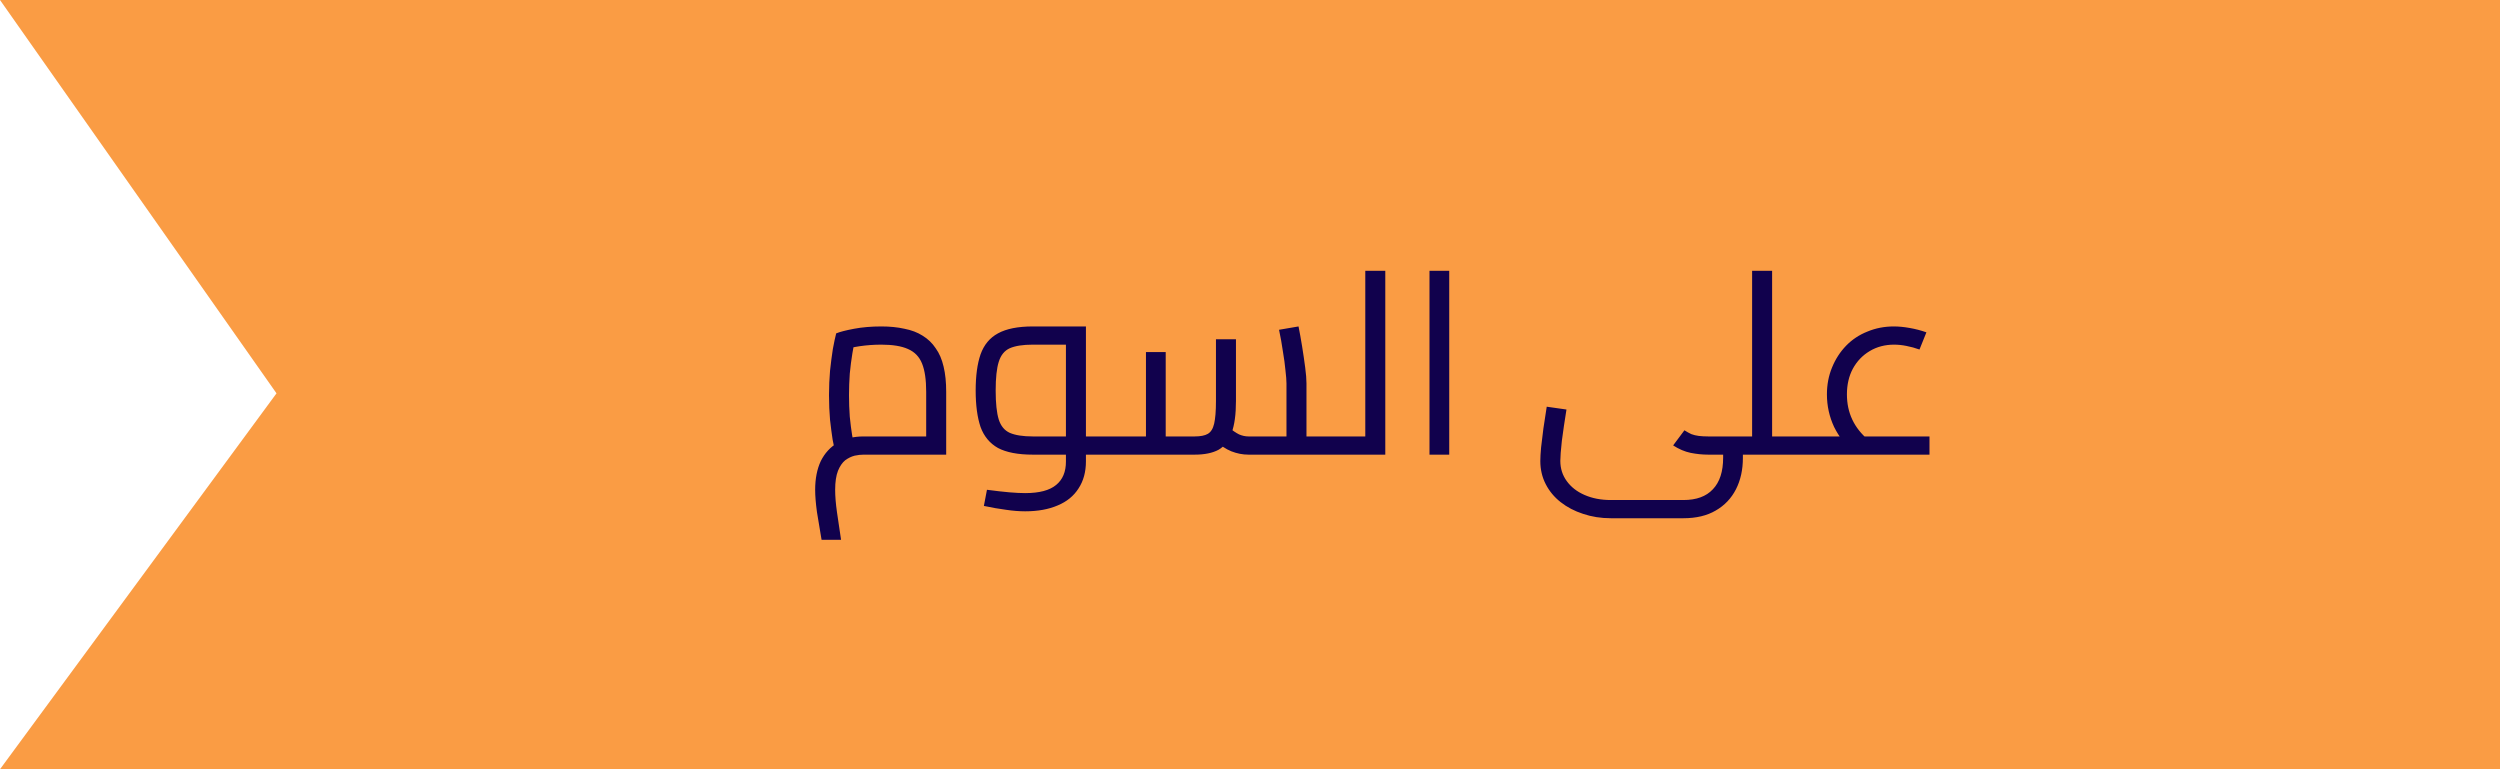 <svg width="78" height="24" viewBox="0 0 78 24" fill="none" xmlns="http://www.w3.org/2000/svg">
<path d="M78 0H0L8.627 12.272L0 24H78V0Z" fill="#FA9C44"/>
<path d="M25.633 16.841C25.58 16.537 25.532 16.249 25.489 15.977C25.452 15.705 25.433 15.473 25.433 15.281C25.433 14.934 25.492 14.635 25.609 14.385C25.732 14.139 25.905 13.95 26.129 13.817C26.359 13.683 26.631 13.617 26.945 13.617C27.036 13.617 27.169 13.617 27.345 13.617C27.521 13.617 27.724 13.617 27.953 13.617C28.183 13.617 28.42 13.617 28.665 13.617C28.911 13.617 29.143 13.617 29.361 13.617L28.897 14.025V12.225C28.897 11.851 28.855 11.558 28.769 11.345C28.684 11.131 28.537 10.979 28.329 10.889C28.127 10.798 27.849 10.753 27.497 10.753C27.273 10.753 27.049 10.769 26.825 10.801C26.607 10.833 26.436 10.875 26.313 10.929L26.689 10.545C26.657 10.673 26.625 10.835 26.593 11.033C26.561 11.225 26.535 11.433 26.513 11.657C26.497 11.881 26.489 12.105 26.489 12.329C26.489 12.558 26.497 12.782 26.513 13.001C26.535 13.219 26.559 13.409 26.585 13.569C26.612 13.729 26.633 13.841 26.649 13.905L26.057 14.073C26.036 14.003 26.009 13.883 25.977 13.713C25.951 13.542 25.924 13.337 25.897 13.097C25.876 12.857 25.865 12.601 25.865 12.329C25.865 12.067 25.876 11.814 25.897 11.569C25.924 11.318 25.953 11.091 25.985 10.889C26.023 10.686 26.057 10.523 26.089 10.401C26.207 10.353 26.393 10.305 26.649 10.257C26.905 10.209 27.188 10.185 27.497 10.185C27.764 10.185 28.004 10.209 28.217 10.257C28.436 10.299 28.625 10.371 28.785 10.473C28.951 10.574 29.087 10.705 29.193 10.865C29.305 11.019 29.388 11.211 29.441 11.441C29.495 11.665 29.521 11.926 29.521 12.225V14.185C29.297 14.185 29.055 14.185 28.793 14.185C28.537 14.185 28.284 14.185 28.033 14.185C27.788 14.185 27.567 14.185 27.369 14.185C27.177 14.185 27.036 14.185 26.945 14.185C26.86 14.185 26.767 14.195 26.665 14.217C26.564 14.243 26.465 14.291 26.369 14.361C26.279 14.435 26.204 14.545 26.145 14.689C26.087 14.838 26.057 15.035 26.057 15.281C26.057 15.483 26.076 15.715 26.113 15.977C26.151 16.238 26.193 16.526 26.241 16.841H25.633ZM33.881 14.185V13.617H34.745V14.185H33.881ZM31.985 15.953C31.798 15.953 31.598 15.937 31.385 15.905C31.177 15.878 30.948 15.838 30.697 15.785L30.793 15.281C31.076 15.318 31.31 15.345 31.497 15.361C31.689 15.377 31.852 15.385 31.985 15.385C32.428 15.385 32.75 15.299 32.953 15.129C33.156 14.963 33.257 14.721 33.257 14.401V10.545L33.577 10.753H32.225C31.916 10.753 31.676 10.79 31.505 10.865C31.34 10.939 31.225 11.081 31.161 11.289C31.097 11.491 31.065 11.79 31.065 12.185C31.065 12.579 31.097 12.881 31.161 13.089C31.225 13.291 31.34 13.43 31.505 13.505C31.676 13.579 31.916 13.617 32.225 13.617H33.257V14.185H32.225C31.761 14.185 31.398 14.115 31.137 13.977C30.881 13.833 30.7 13.614 30.593 13.321C30.492 13.022 30.441 12.643 30.441 12.185C30.441 11.726 30.492 11.35 30.593 11.057C30.7 10.758 30.881 10.539 31.137 10.401C31.398 10.257 31.761 10.185 32.225 10.185H33.881V14.393C33.881 14.723 33.804 15.006 33.649 15.241C33.5 15.475 33.284 15.651 33.001 15.769C32.718 15.891 32.38 15.953 31.985 15.953ZM34.745 14.185V13.617C34.814 13.617 34.857 13.643 34.873 13.697C34.894 13.745 34.905 13.811 34.905 13.897C34.905 13.982 34.894 14.051 34.873 14.105C34.857 14.158 34.814 14.185 34.745 14.185ZM40.762 14.185V13.617H41.626V14.185H40.762ZM38.954 14.185C38.773 14.185 38.594 14.15 38.418 14.081C38.247 14.011 38.082 13.902 37.922 13.753L38.33 13.329C38.453 13.43 38.562 13.505 38.658 13.553C38.754 13.595 38.853 13.617 38.954 13.617H40.378L40.138 13.873V11.961C40.138 11.865 40.127 11.729 40.106 11.553C40.09 11.377 40.063 11.179 40.026 10.961C39.994 10.737 39.954 10.513 39.906 10.289L40.514 10.185C40.551 10.371 40.589 10.579 40.626 10.809C40.663 11.038 40.695 11.257 40.722 11.465C40.749 11.667 40.762 11.833 40.762 11.961V14.185H38.954ZM34.746 14.185V13.617H35.914L35.754 13.777V10.985H36.37V14.185H34.746ZM36.37 14.185V13.617H37.274C37.455 13.617 37.591 13.59 37.682 13.537C37.778 13.483 37.845 13.377 37.882 13.217C37.919 13.057 37.938 12.822 37.938 12.513V10.585H38.562V12.513C38.562 12.929 38.517 13.259 38.426 13.505C38.341 13.75 38.205 13.926 38.018 14.033C37.831 14.134 37.583 14.185 37.274 14.185H36.37ZM34.746 14.185C34.677 14.185 34.634 14.158 34.618 14.105C34.597 14.051 34.586 13.982 34.586 13.897C34.586 13.811 34.597 13.745 34.618 13.697C34.634 13.643 34.677 13.617 34.746 13.617V14.185ZM41.626 14.185V13.617C41.695 13.617 41.738 13.643 41.754 13.697C41.775 13.745 41.786 13.811 41.786 13.897C41.786 13.982 41.775 14.051 41.754 14.105C41.738 14.158 41.695 14.185 41.626 14.185ZM42.597 14.185V8.449H43.221V14.185H42.597ZM41.629 14.185V13.617H42.597V14.185H41.629ZM41.629 14.185C41.56 14.185 41.517 14.158 41.501 14.105C41.48 14.051 41.469 13.982 41.469 13.897C41.469 13.811 41.48 13.745 41.501 13.697C41.517 13.643 41.56 13.617 41.629 13.617V14.185ZM44.6 14.185V8.449H45.216V14.185H44.6ZM55.29 14.185V13.617H56.154V14.185H55.29ZM54.666 14.185V8.449H55.29V14.185H54.666ZM53.698 14.185V13.617H54.666V14.185H53.698ZM53.698 14.185C53.629 14.185 53.584 14.158 53.562 14.105C53.546 14.051 53.538 13.982 53.538 13.897C53.538 13.811 53.546 13.745 53.562 13.697C53.584 13.643 53.629 13.617 53.698 13.617V14.185ZM50.258 16.169C49.949 16.169 49.661 16.123 49.394 16.033C49.128 15.947 48.893 15.825 48.69 15.665C48.493 15.51 48.338 15.323 48.226 15.105C48.114 14.886 48.058 14.646 48.058 14.385C48.058 14.278 48.066 14.137 48.082 13.961C48.104 13.785 48.128 13.587 48.154 13.369C48.186 13.145 48.221 12.918 48.258 12.689L48.874 12.777C48.816 13.134 48.768 13.459 48.73 13.753C48.698 14.046 48.682 14.254 48.682 14.377C48.682 14.617 48.749 14.827 48.882 15.009C49.016 15.195 49.2 15.339 49.434 15.441C49.674 15.547 49.949 15.601 50.258 15.601H52.522C52.928 15.601 53.234 15.489 53.442 15.265C53.656 15.041 53.762 14.713 53.762 14.281V14.017H54.378V14.289C54.378 14.657 54.306 14.982 54.162 15.265C54.018 15.547 53.808 15.769 53.53 15.929C53.258 16.089 52.922 16.169 52.522 16.169H50.258ZM53.298 14.185C53.117 14.185 52.933 14.166 52.746 14.129C52.565 14.091 52.384 14.014 52.202 13.897L52.554 13.425C52.629 13.473 52.701 13.513 52.77 13.545C52.84 13.571 52.917 13.59 53.002 13.601C53.088 13.611 53.186 13.617 53.298 13.617H54.81V14.185H53.298ZM54.81 14.185V13.617C54.88 13.617 54.922 13.643 54.938 13.697C54.96 13.745 54.97 13.811 54.97 13.897C54.97 13.982 54.96 14.051 54.938 14.105C54.922 14.158 54.88 14.185 54.81 14.185ZM56.154 14.185V13.617C56.224 13.617 56.266 13.643 56.282 13.697C56.304 13.745 56.314 13.811 56.314 13.897C56.314 13.982 56.304 14.051 56.282 14.105C56.266 14.158 56.224 14.185 56.154 14.185ZM57.888 14.161C57.6 13.915 57.379 13.635 57.224 13.321C57.075 13.001 57 12.662 57 12.305C57 12.001 57.054 11.721 57.16 11.465C57.267 11.203 57.414 10.977 57.6 10.785C57.787 10.593 58.008 10.446 58.264 10.345C58.52 10.238 58.795 10.185 59.088 10.185C59.243 10.185 59.408 10.201 59.584 10.233C59.766 10.265 59.939 10.31 60.104 10.369L59.888 10.905C59.755 10.857 59.619 10.819 59.48 10.793C59.347 10.766 59.219 10.753 59.096 10.753C58.814 10.753 58.56 10.819 58.336 10.953C58.112 11.086 57.936 11.27 57.808 11.505C57.686 11.734 57.624 12.001 57.624 12.305C57.624 12.881 57.848 13.355 58.296 13.729L57.888 14.161ZM56.152 14.185V13.617H60.2V14.185H56.152ZM56.152 14.185C56.083 14.185 56.04 14.158 56.024 14.105C56.003 14.051 55.992 13.982 55.992 13.897C55.992 13.811 56.003 13.745 56.024 13.697C56.04 13.643 56.083 13.617 56.152 13.617V14.185Z" fill="#11014D"/>
</svg>
